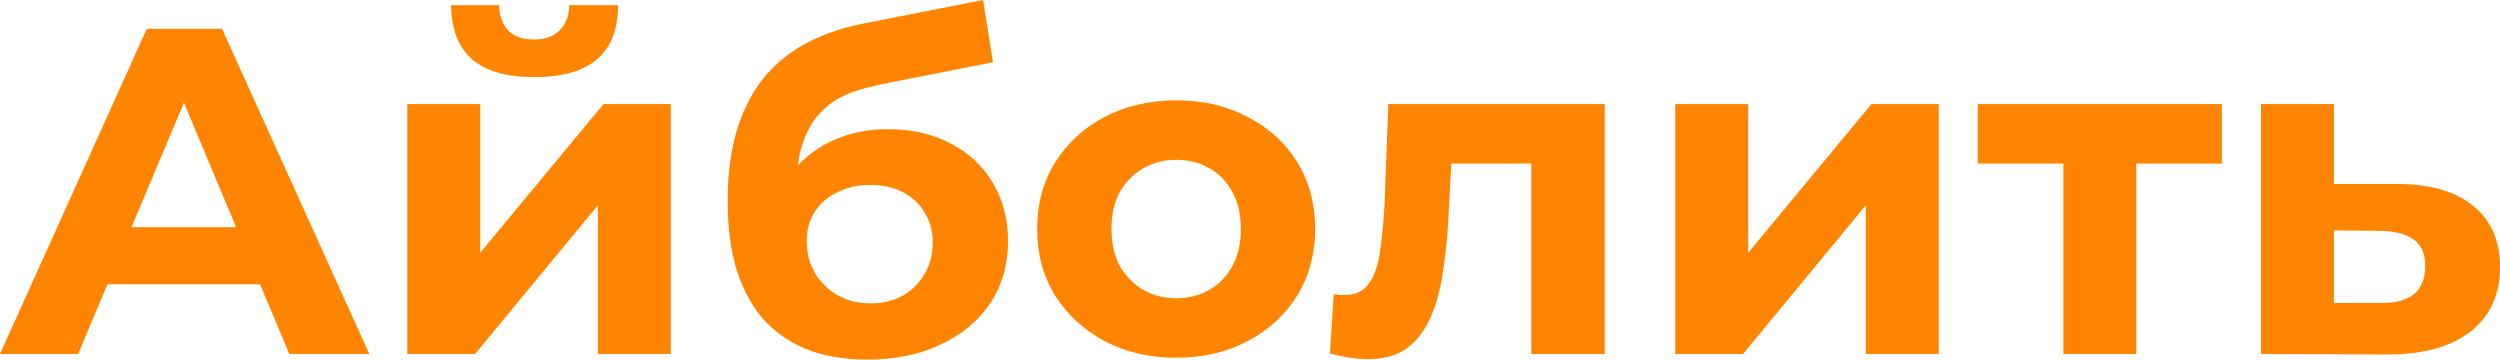 <svg width="146" height="21" viewBox="0 0 146 21" fill="none" xmlns="http://www.w3.org/2000/svg">
<path d="M0 20.674L8.572 1.682H12.967L21.567 20.674H16.896L9.863 3.907H11.621L4.561 20.674H0ZM4.286 16.605L5.467 13.267H15.358L16.566 16.605H4.286ZM23.787 20.674V6.078H28.045V14.76L35.243 6.078H39.172V20.674H34.914V11.992L27.743 20.674H23.787ZM31.205 4.504C29.593 4.504 28.384 4.16 27.578 3.473C26.773 2.767 26.36 1.709 26.342 0.298H29.144C29.163 0.913 29.337 1.402 29.666 1.764C29.996 2.125 30.5 2.306 31.177 2.306C31.837 2.306 32.34 2.125 32.688 1.764C33.055 1.402 33.238 0.913 33.238 0.298H36.095C36.095 1.709 35.683 2.767 34.859 3.473C34.035 4.16 32.817 4.504 31.205 4.504ZM50.627 21C49.419 21 48.32 20.828 47.331 20.485C46.342 20.123 45.481 19.571 44.748 18.829C44.034 18.07 43.475 17.102 43.072 15.926C42.688 14.751 42.495 13.349 42.495 11.721C42.495 10.563 42.596 9.505 42.798 8.547C42.999 7.588 43.301 6.72 43.704 5.942C44.107 5.146 44.62 4.45 45.243 3.853C45.884 3.238 46.626 2.731 47.468 2.333C48.329 1.917 49.3 1.601 50.38 1.384L57.413 0L57.99 3.636L51.781 4.857C51.415 4.929 50.994 5.028 50.518 5.155C50.06 5.264 49.593 5.435 49.117 5.671C48.659 5.906 48.228 6.24 47.825 6.674C47.441 7.09 47.129 7.642 46.891 8.329C46.653 8.999 46.534 9.831 46.534 10.826C46.534 11.133 46.543 11.368 46.562 11.531C46.598 11.694 46.626 11.866 46.644 12.046C46.681 12.227 46.699 12.508 46.699 12.888L45.325 11.558C45.728 10.708 46.241 9.985 46.864 9.388C47.505 8.791 48.237 8.338 49.062 8.031C49.904 7.705 50.838 7.543 51.864 7.543C53.256 7.543 54.474 7.823 55.518 8.384C56.58 8.926 57.404 9.695 57.99 10.69C58.576 11.685 58.87 12.815 58.87 14.081C58.87 15.456 58.522 16.668 57.825 17.717C57.13 18.748 56.159 19.553 54.913 20.132C53.686 20.711 52.258 21 50.627 21ZM50.847 17.717C51.562 17.717 52.194 17.563 52.743 17.256C53.292 16.93 53.714 16.505 54.007 15.981C54.318 15.438 54.474 14.832 54.474 14.163C54.474 13.512 54.318 12.933 54.007 12.426C53.714 11.92 53.292 11.522 52.743 11.233C52.194 10.943 51.552 10.798 50.82 10.798C50.105 10.798 49.465 10.943 48.897 11.233C48.329 11.504 47.889 11.884 47.578 12.372C47.267 12.861 47.111 13.43 47.111 14.081C47.111 14.751 47.267 15.366 47.578 15.926C47.908 16.469 48.347 16.903 48.897 17.229C49.465 17.554 50.115 17.717 50.847 17.717ZM68.701 20.892C67.126 20.892 65.725 20.566 64.497 19.915C63.288 19.264 62.327 18.377 61.613 17.256C60.917 16.116 60.569 14.823 60.569 13.376C60.569 11.911 60.917 10.618 61.613 9.496C62.327 8.357 63.288 7.47 64.497 6.837C65.725 6.186 67.126 5.86 68.701 5.86C70.258 5.86 71.65 6.186 72.877 6.837C74.104 7.47 75.065 8.348 75.761 9.469C76.457 10.59 76.805 11.893 76.805 13.376C76.805 14.823 76.457 16.116 75.761 17.256C75.065 18.377 74.104 19.264 72.877 19.915C71.65 20.566 70.258 20.892 68.701 20.892ZM68.701 17.419C69.415 17.419 70.056 17.256 70.624 16.93C71.192 16.605 71.64 16.143 71.97 15.546C72.3 14.931 72.465 14.208 72.465 13.376C72.465 12.526 72.3 11.802 71.97 11.205C71.64 10.608 71.192 10.147 70.624 9.822C70.056 9.496 69.415 9.333 68.701 9.333C67.987 9.333 67.345 9.496 66.778 9.822C66.21 10.147 65.752 10.608 65.404 11.205C65.074 11.802 64.909 12.526 64.909 13.376C64.909 14.208 65.074 14.931 65.404 15.546C65.752 16.143 66.21 16.605 66.778 16.93C67.345 17.256 67.987 17.419 68.701 17.419ZM77.67 20.647L77.89 17.174C78 17.192 78.11 17.211 78.22 17.229C78.33 17.229 78.43 17.229 78.522 17.229C79.035 17.229 79.438 17.084 79.731 16.795C80.024 16.505 80.244 16.116 80.39 15.628C80.537 15.121 80.638 14.552 80.692 13.919C80.766 13.286 80.821 12.625 80.857 11.938L81.077 6.078H93.715V20.674H89.429V8.519L90.391 9.55H83.907L84.813 8.465L84.621 12.128C84.566 13.43 84.456 14.624 84.291 15.709C84.145 16.795 83.898 17.735 83.55 18.531C83.202 19.309 82.735 19.915 82.148 20.349C81.562 20.765 80.811 20.973 79.896 20.973C79.566 20.973 79.218 20.946 78.852 20.892C78.485 20.837 78.092 20.756 77.67 20.647ZM97.836 20.674V6.078H102.095V14.76L109.293 6.078H113.221V20.674H108.963V11.992L101.792 20.674H97.836ZM120.5 20.674V8.574L121.462 9.55H115.5V6.078H129.759V9.55H123.797L124.759 8.574V20.674H120.5ZM140.038 10.744C141.98 10.762 143.454 11.196 144.461 12.046C145.487 12.879 146 14.063 146 15.601C146 17.211 145.423 18.468 144.269 19.372C143.115 20.258 141.513 20.701 139.461 20.701L132.044 20.674V6.078H136.302V10.744H140.038ZM139.077 17.69C139.901 17.708 140.533 17.536 140.972 17.174C141.412 16.813 141.632 16.27 141.632 15.546C141.632 14.823 141.412 14.307 140.972 14C140.533 13.674 139.901 13.503 139.077 13.485L136.302 13.457V17.69H139.077Z" fill="#FF8501"/>
</svg>
